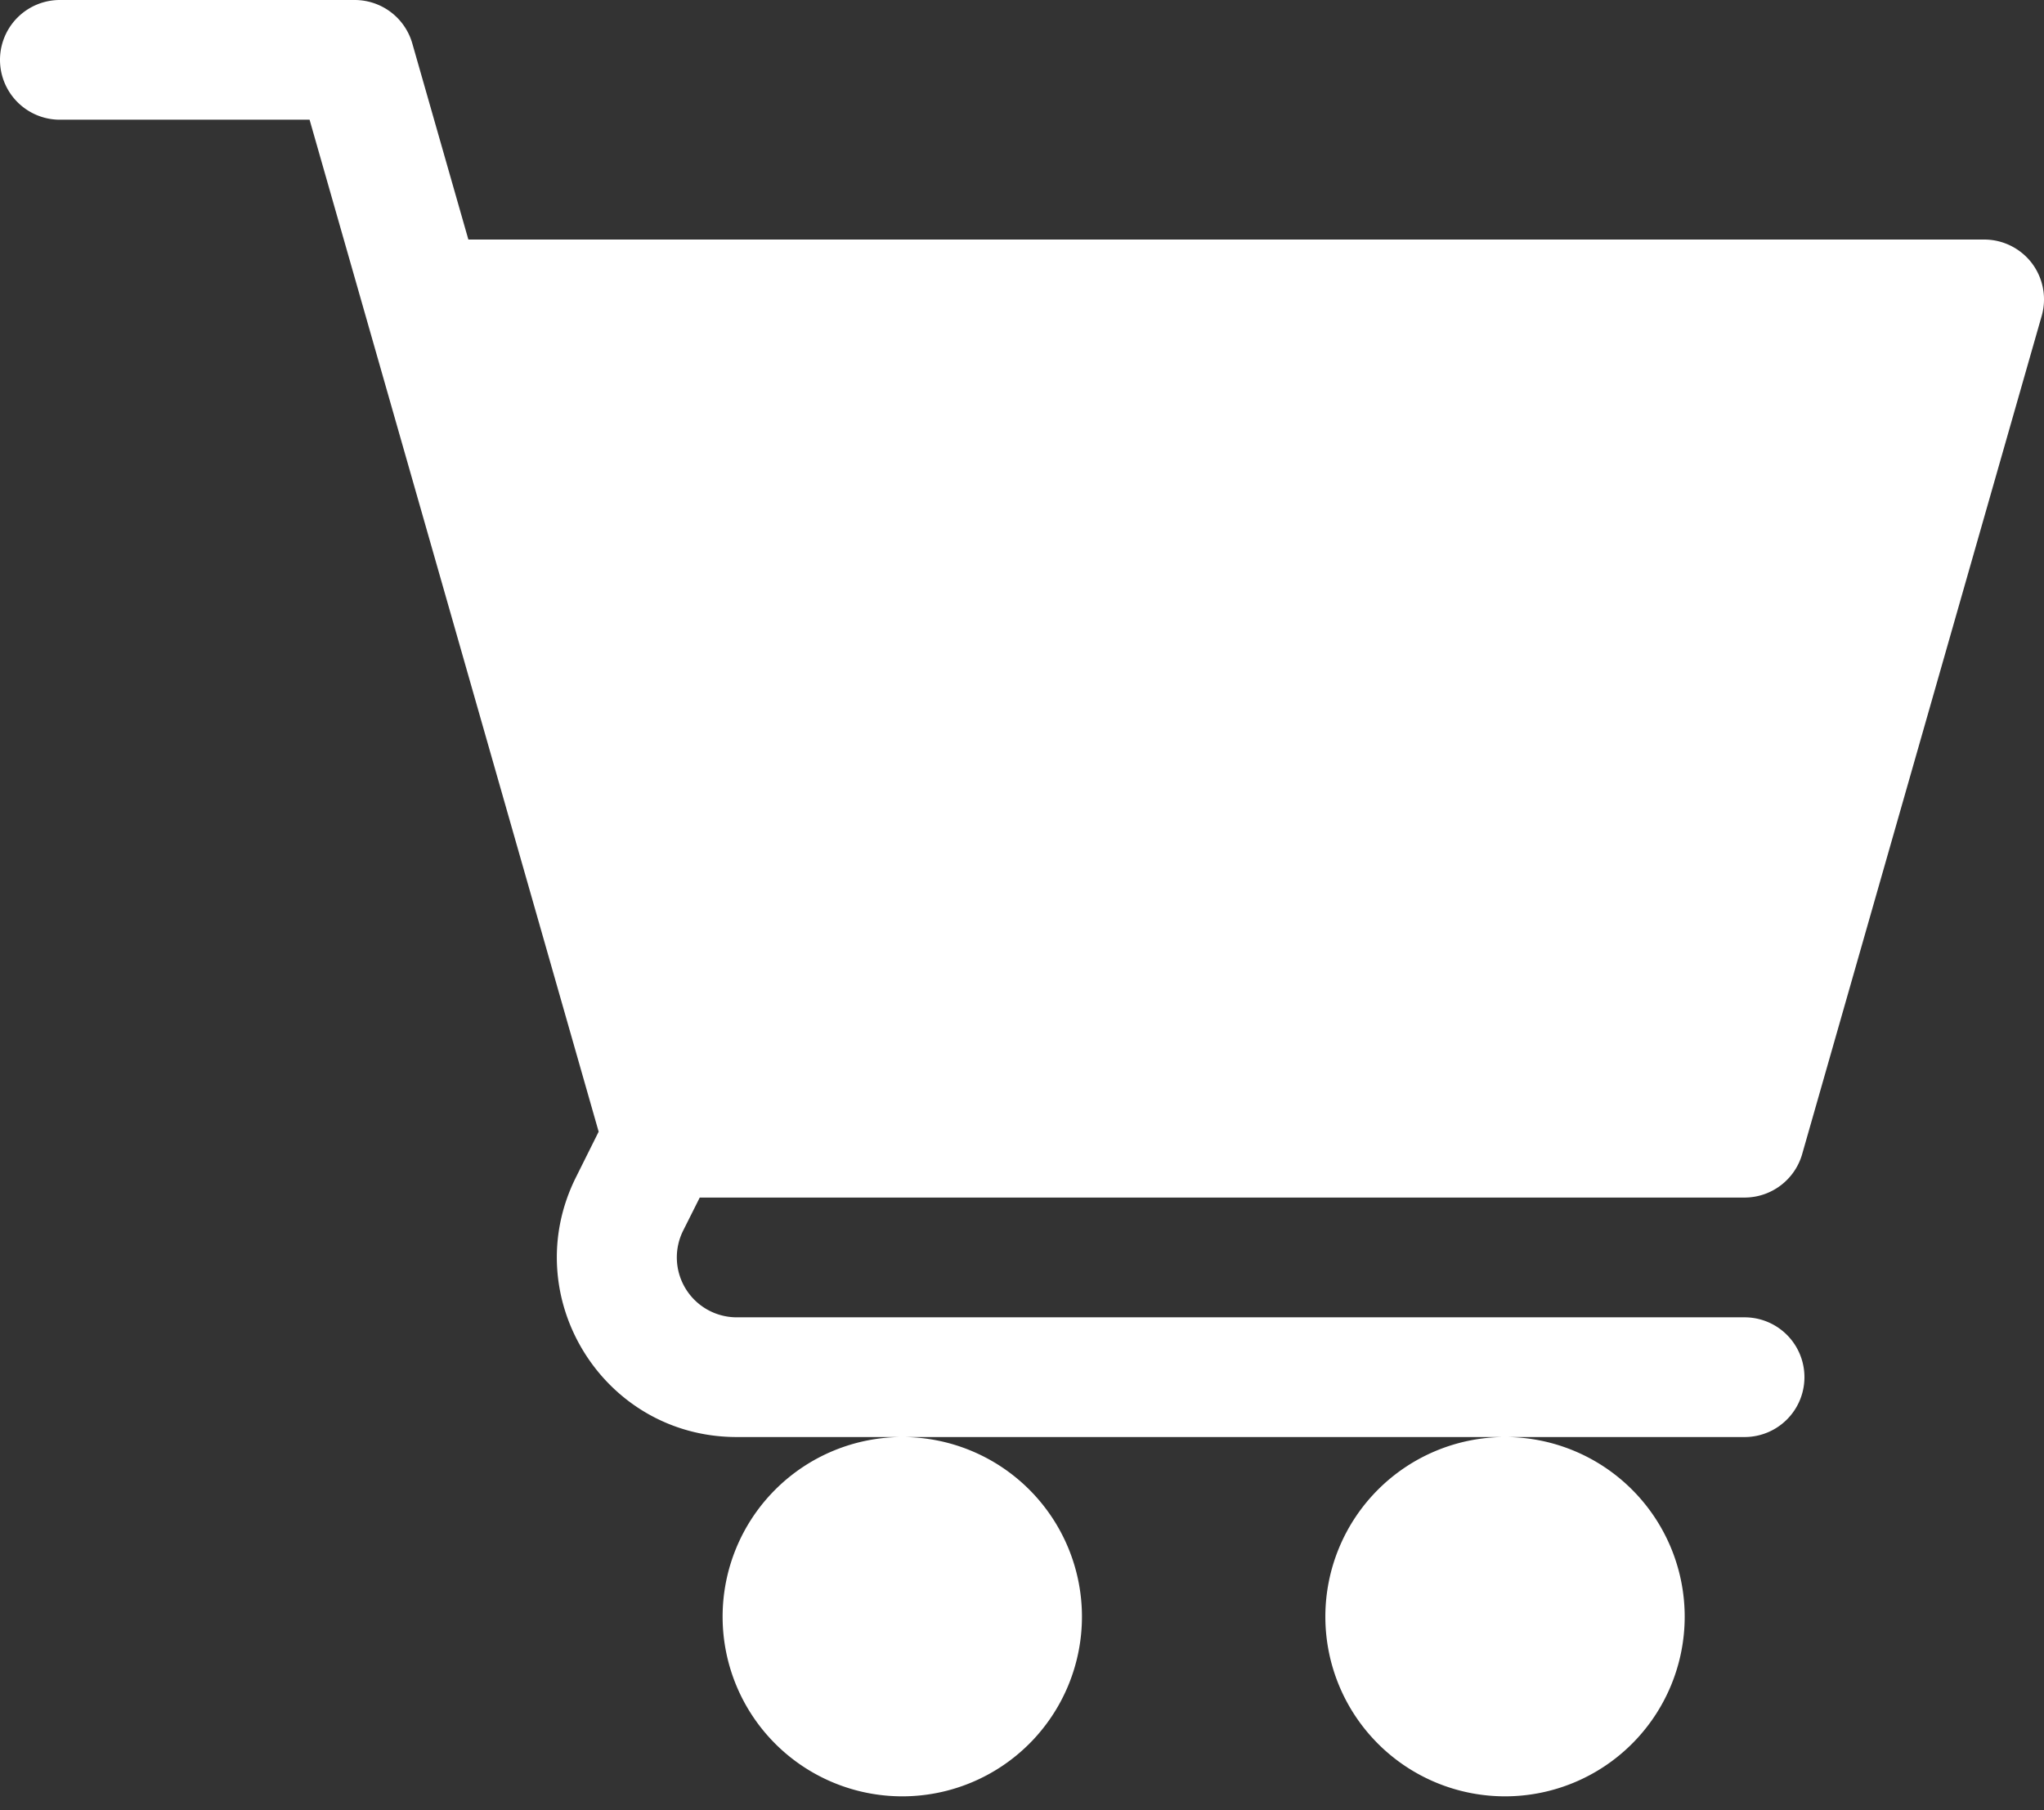 <svg width="35" height="31" fill="none" xmlns="http://www.w3.org/2000/svg"><rect width="100%" height="100%" fill="#333333" stroke="none"/><path d="M15.45 30.762a3.076 3.076 0 100-6.153 3.076 3.076 0 000 6.153zm10.321 0a3.076 3.076 0 100-6.153 3.076 3.076 0 000 6.153zM1.025 2.05h4.276l4.95 17.33-.387.777c-1.023 2.043.461 4.452 2.751 4.452h17.258a1.025 1.025 0 100-2.05H12.615a1.026 1.026 0 01-.917-1.485l.284-.566h17.89c.458 0 .861-.304.987-.744l4.102-14.356a1.029 1.029 0 00-.167-.899 1.028 1.028 0 00-.82-.407H8.02L7.06.744A1.026 1.026 0 006.075 0h-5.05a1.025 1.025 0 100 2.05z" fill="#fff"/></svg>